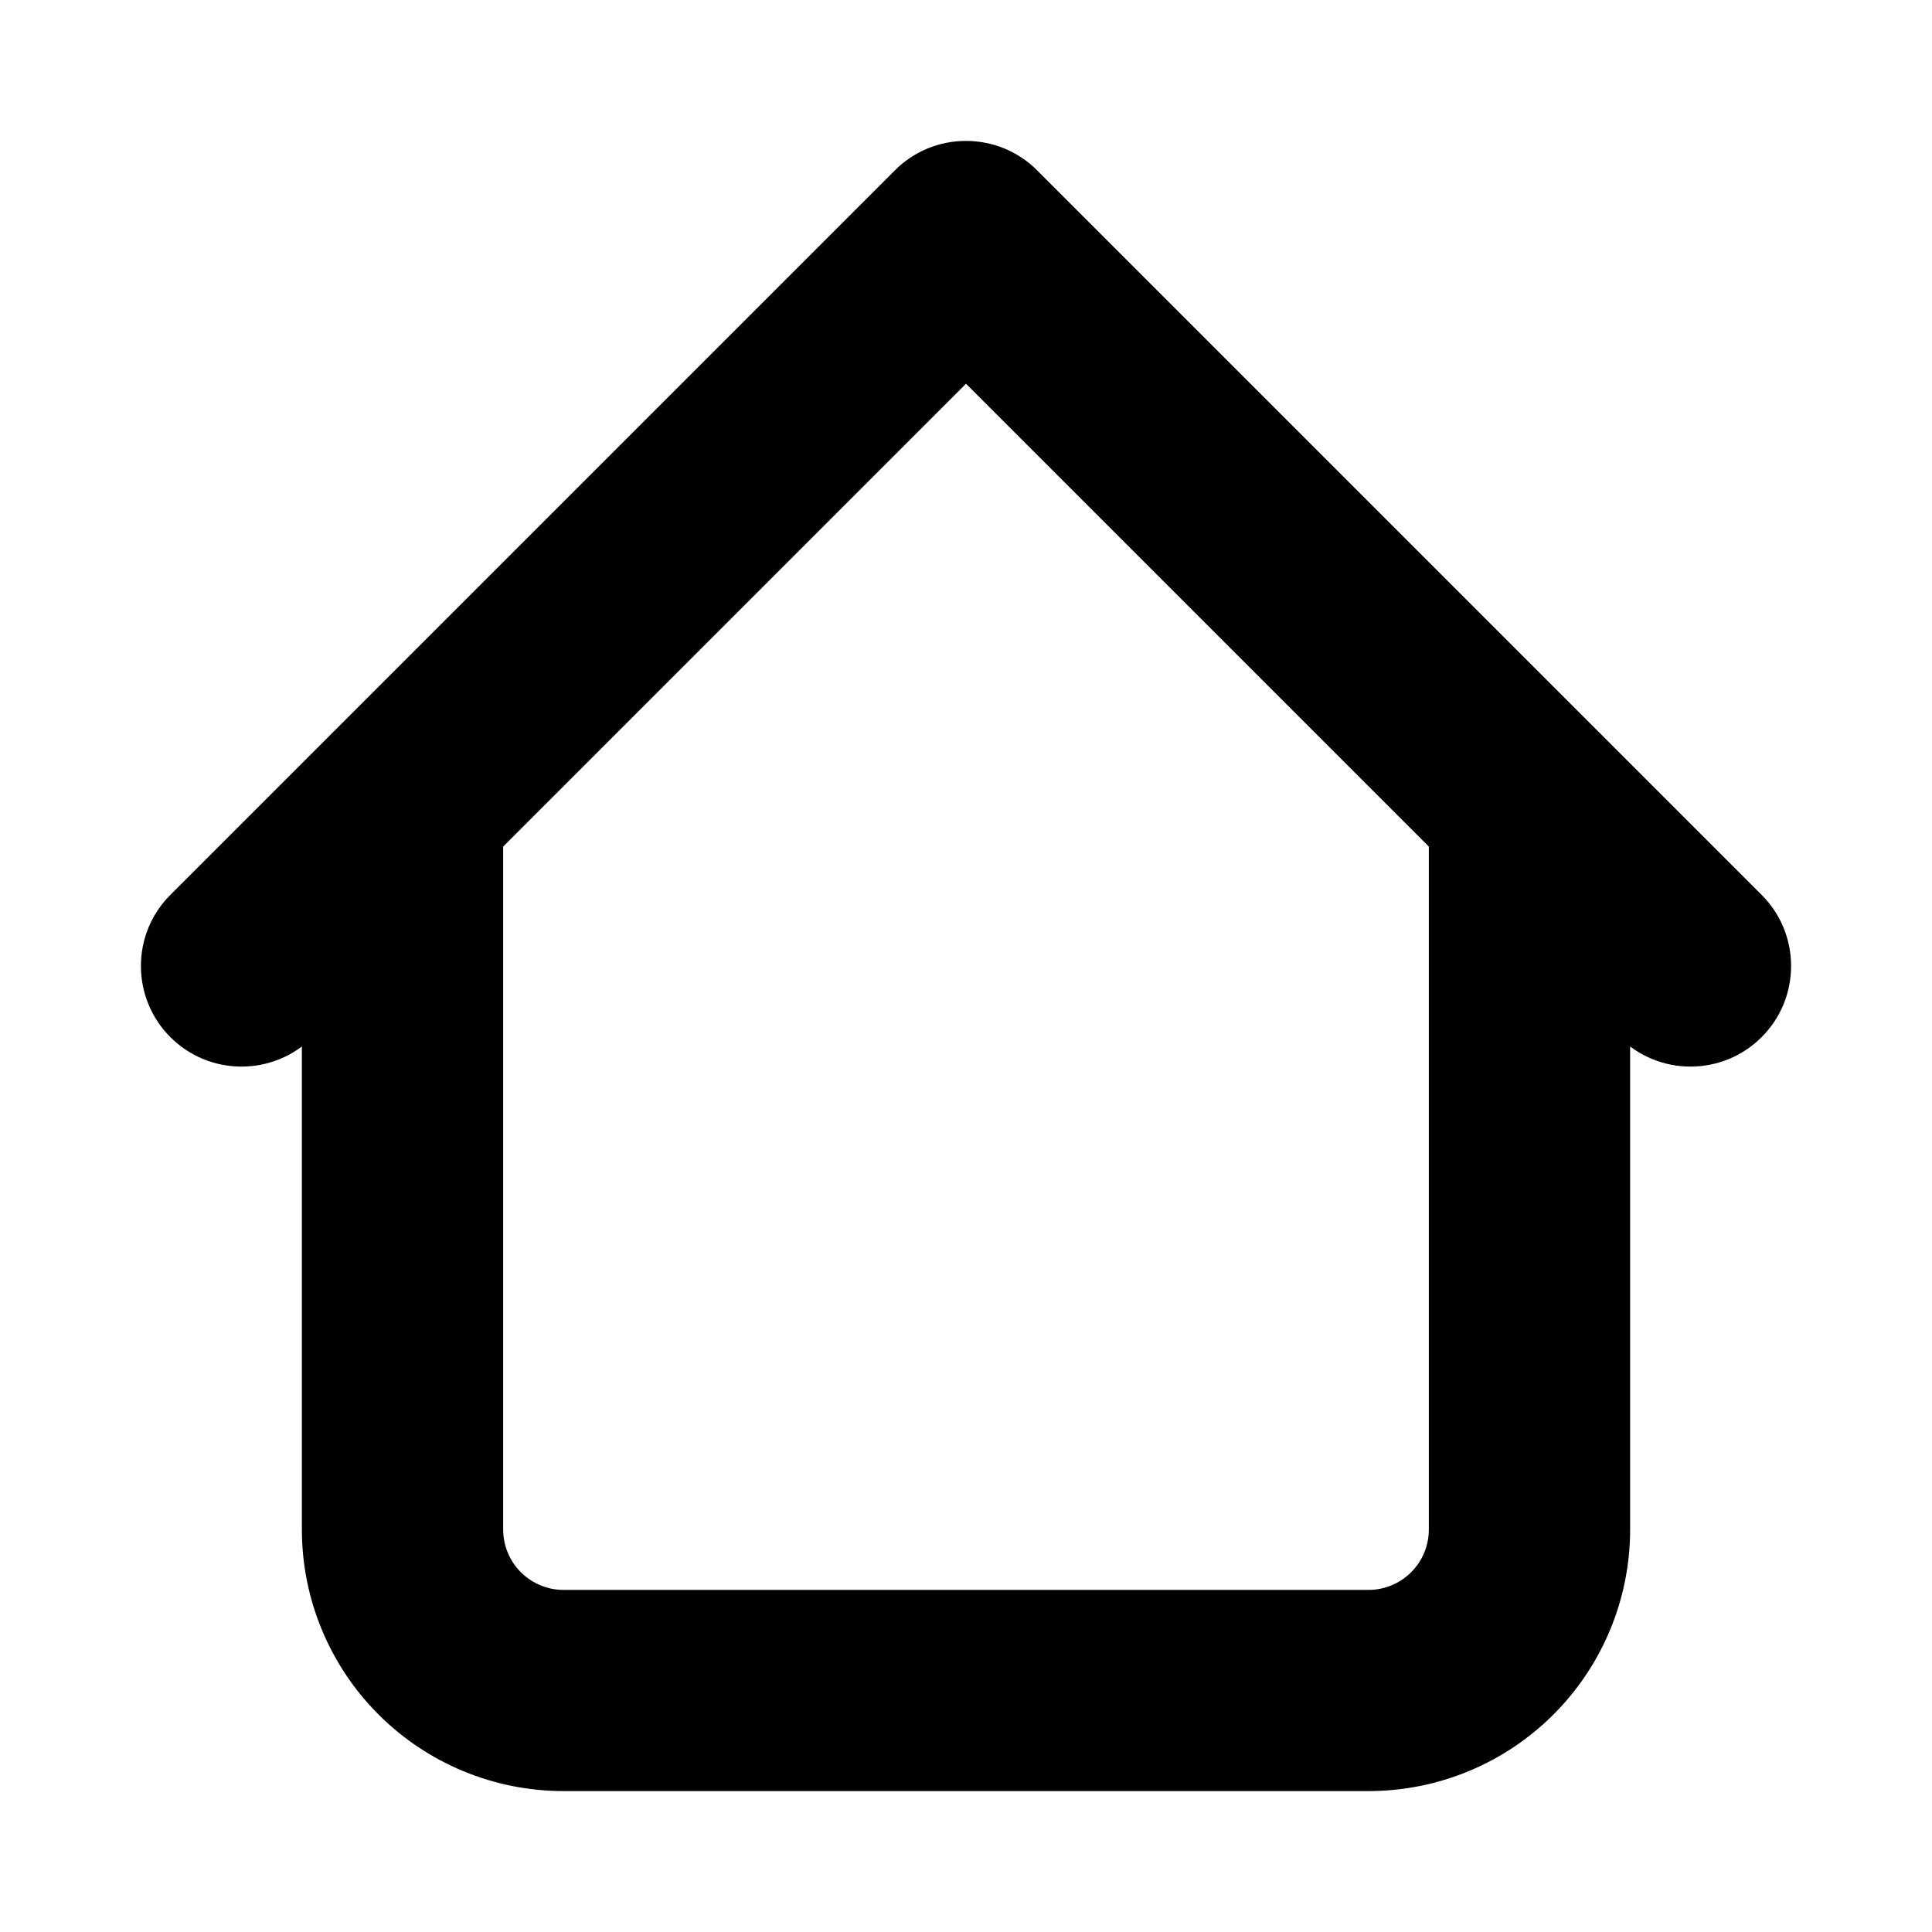 <svg xmlns="http://www.w3.org/2000/svg" width="16" height="16" viewBox="0 0 16 16" fill="none">
  <path d="M13.5 6.667C13.5 6.557 13.478 6.449 13.437 6.348C13.395 6.247 13.333 6.155 13.256 6.077C13.178 6 13.087 5.939 12.986 5.897C12.884 5.855 12.776 5.833 12.667 5.833C12.557 5.833 12.449 5.855 12.348 5.897C12.247 5.939 12.155 6 12.077 6.077C12 6.155 11.939 6.247 11.897 6.348C11.855 6.449 11.833 6.557 11.833 6.667H13.5ZM4.167 6.667C4.167 6.446 4.079 6.234 3.923 6.077C3.766 5.921 3.554 5.833 3.333 5.833C3.112 5.833 2.9 5.921 2.744 6.077C2.588 6.234 2.5 6.446 2.5 6.667H4.167ZM13.411 8.589C13.567 8.746 13.779 8.833 14 8.833C14.221 8.833 14.433 8.746 14.589 8.589C14.746 8.433 14.833 8.221 14.833 8C14.833 7.779 14.746 7.567 14.589 7.411L13.411 8.589ZM8 2L8.589 1.411C8.512 1.333 8.42 1.272 8.319 1.23C8.218 1.188 8.109 1.167 8 1.167C7.89 1.167 7.782 1.188 7.681 1.23C7.58 1.272 7.488 1.333 7.411 1.411L8 2ZM1.411 7.411C1.254 7.567 1.167 7.779 1.167 8C1.167 8.221 1.254 8.433 1.411 8.589C1.567 8.746 1.779 8.833 2 8.833C2.221 8.833 2.433 8.746 2.589 8.589L1.411 7.411ZM4.667 14.833H11.333V13.167H4.667V14.833ZM13.5 12.667V6.667H11.833V12.667H13.5ZM4.167 12.667V6.667H2.5V12.667H4.167ZM14.589 7.411L8.589 1.411L7.411 2.589L13.411 8.589L14.589 7.411ZM7.411 1.411L1.411 7.411L2.589 8.589L8.589 2.589L7.411 1.411ZM11.333 14.833C11.908 14.833 12.459 14.605 12.865 14.199C13.272 13.792 13.5 13.241 13.5 12.667H11.833C11.833 12.799 11.781 12.926 11.687 13.02C11.593 13.114 11.466 13.167 11.333 13.167V14.833ZM4.667 13.167C4.534 13.167 4.407 13.114 4.313 13.02C4.219 12.926 4.167 12.799 4.167 12.667H2.5C2.5 13.241 2.728 13.792 3.135 14.199C3.541 14.605 4.092 14.833 4.667 14.833V13.167Z" fill="black"/>
</svg>